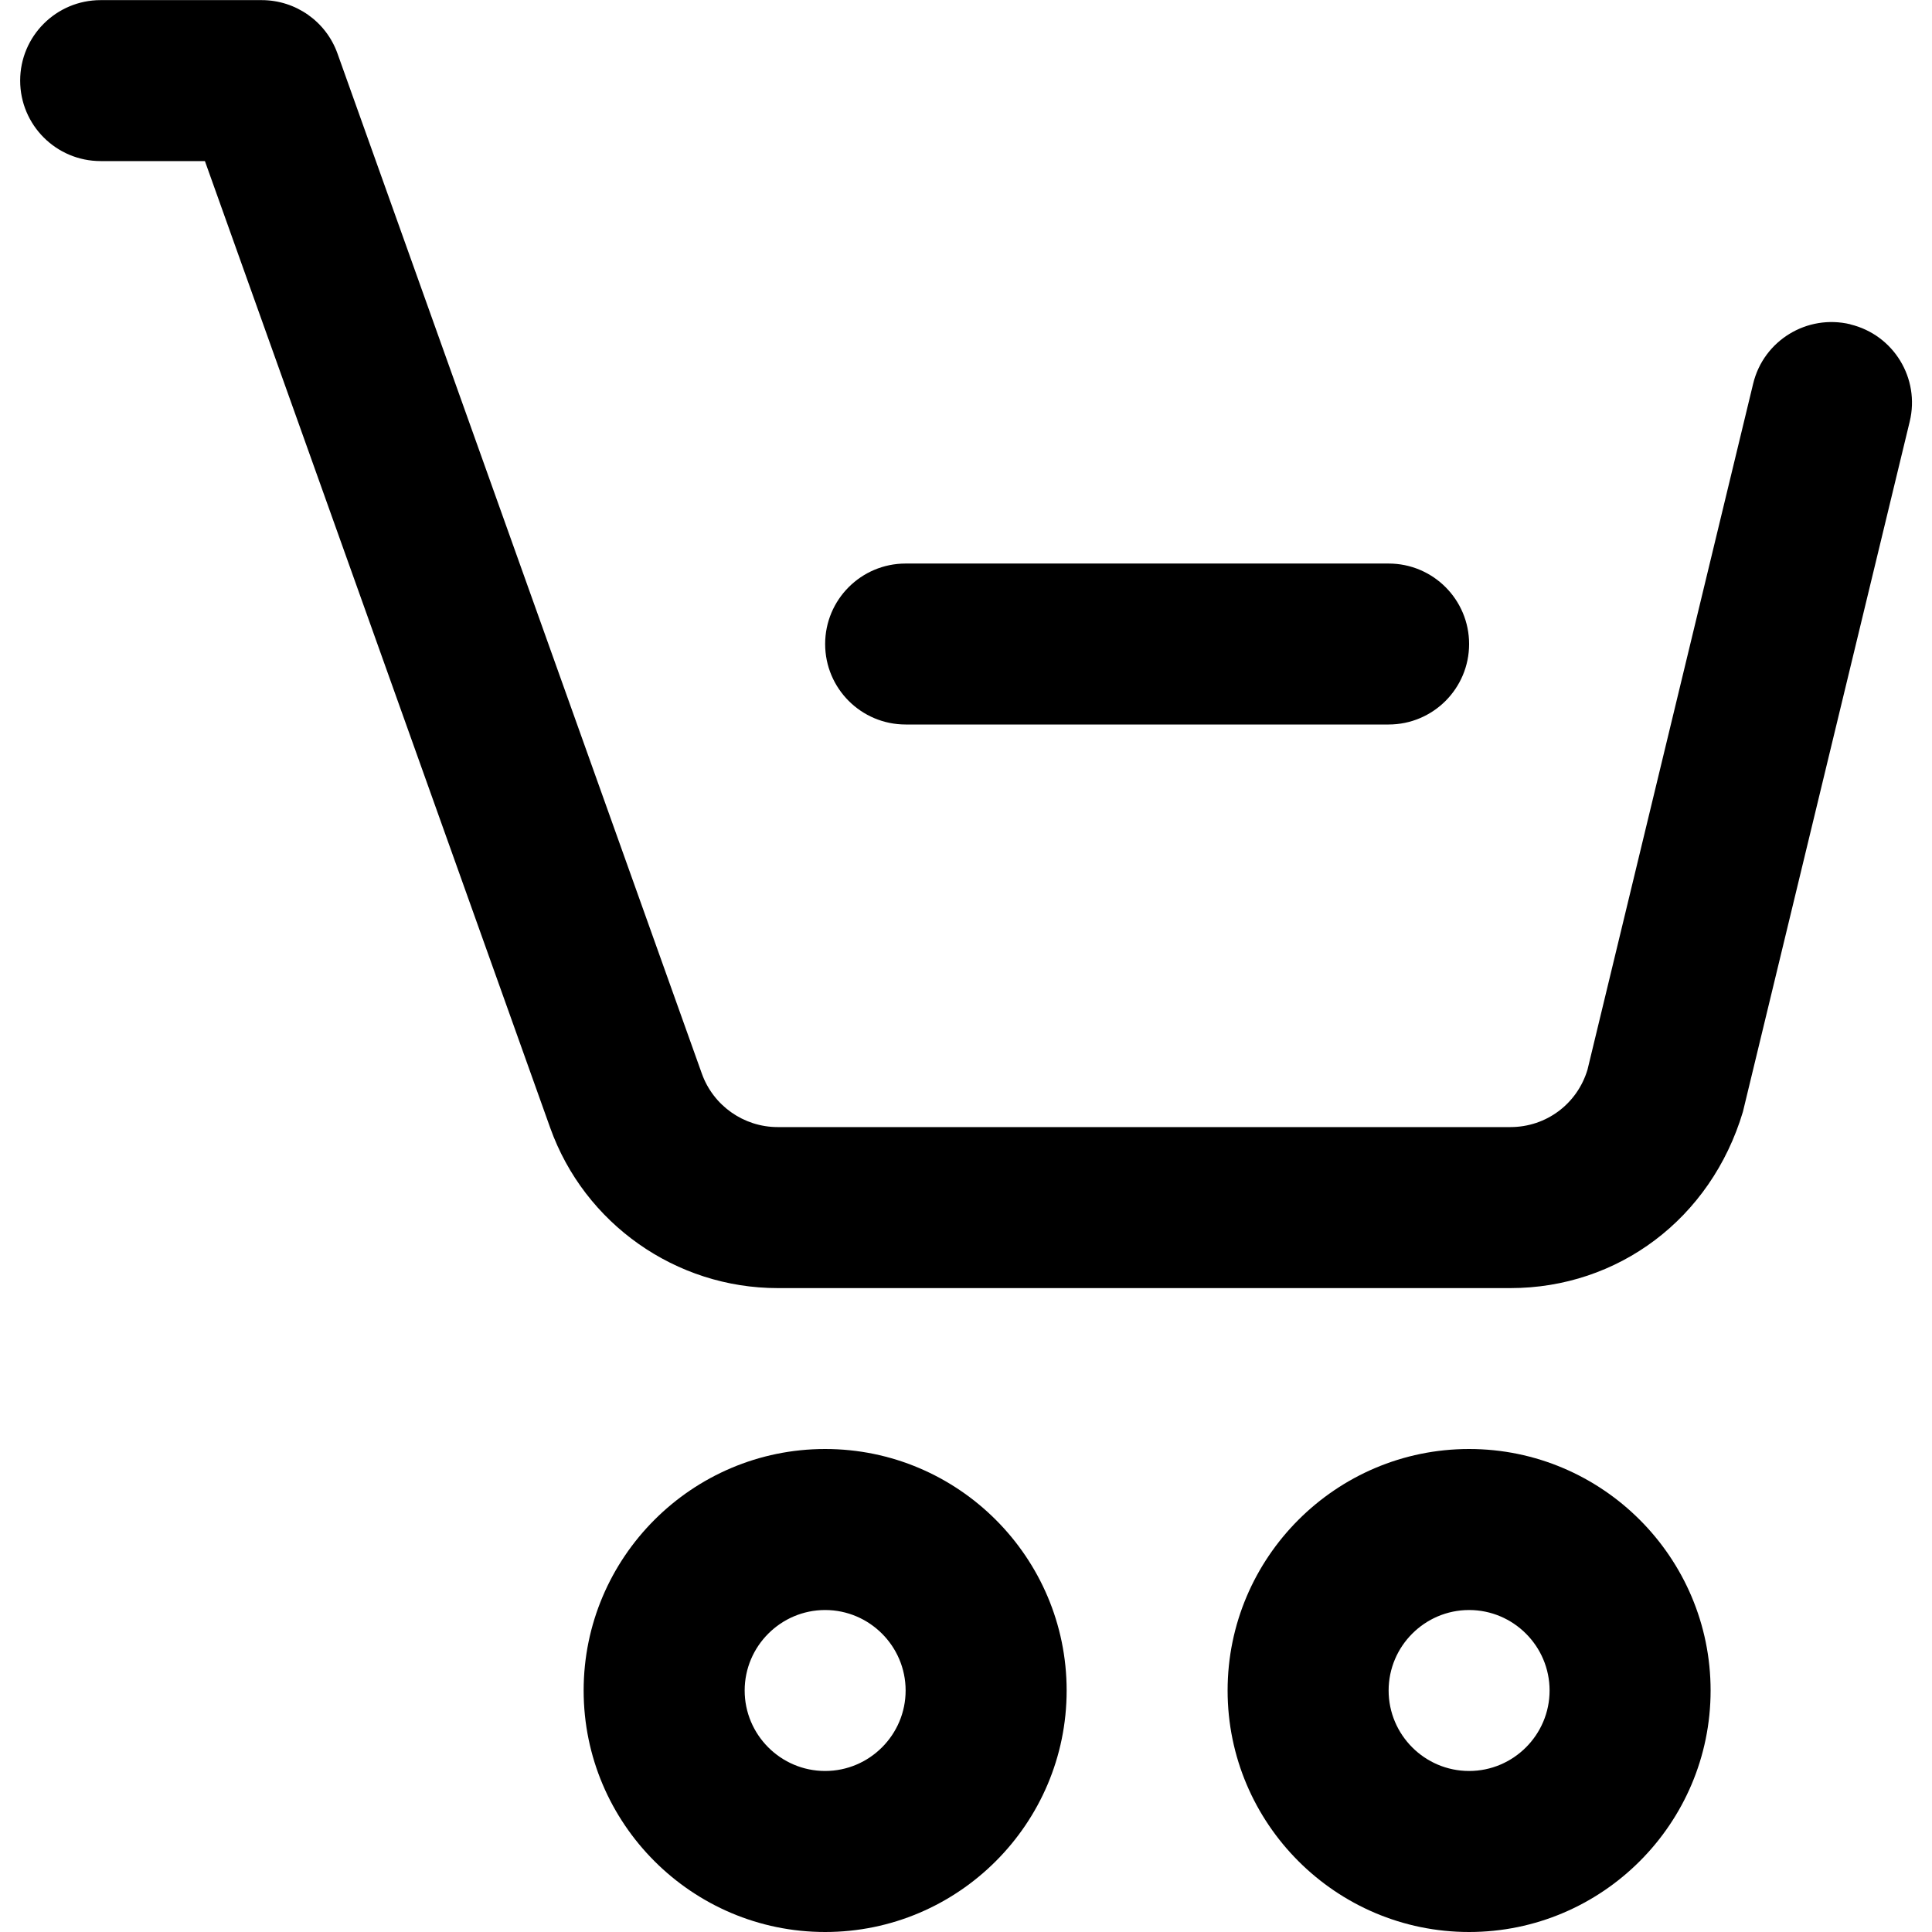 <!-- Generated by IcoMoon.io -->
<svg version="1.1" xmlns="http://www.w3.org/2000/svg" width="32" height="32" viewBox="0 0 32 32">
<title>cart-minus</title>
<path d="M15 12h8c0.736 0 1.333-0.597 1.333-1.333s-0.597-1.333-1.333-1.333h-8c-0.736 0-1.333 0.597-1.333 1.333s0.597 1.333 1.333 1.333zM30.647 5.371c-0.715-0.171-1.436 0.267-1.609 0.983l-2.744 11.363c-0.171 0.568-0.684 0.951-1.277 0.951h-12.136c-0.563 0-1.067-0.356-1.256-0.885l-6.035-16.896c-0.189-0.531-0.692-0.885-1.256-0.885h-2.667c-0.736 0-1.333 0.597-1.333 1.333s0.597 1.333 1.333 1.333h1.727l5.719 16.012c0.567 1.588 2.081 2.655 3.768 2.655h12.136c1.78 0 3.32-1.145 3.851-2.92l2.763-11.433c0.173-0.716-0.267-1.436-0.983-1.609zM13.667 24c-2.205 0-4 1.795-4 4s1.795 4 4 4 4-1.795 4-4-1.795-4-4-4zM13.667 29.333c-0.735 0-1.333-0.599-1.333-1.333s0.599-1.333 1.333-1.333 1.333 0.599 1.333 1.333-0.599 1.333-1.333 1.333zM24.333 24c-2.205 0-4 1.795-4 4s1.795 4 4 4 4-1.795 4-4-1.795-4-4-4zM24.333 29.333c-0.735 0-1.333-0.599-1.333-1.333s0.599-1.333 1.333-1.333 1.333 0.599 1.333 1.333-0.599 1.333-1.333 1.333z"></path>
</svg>
